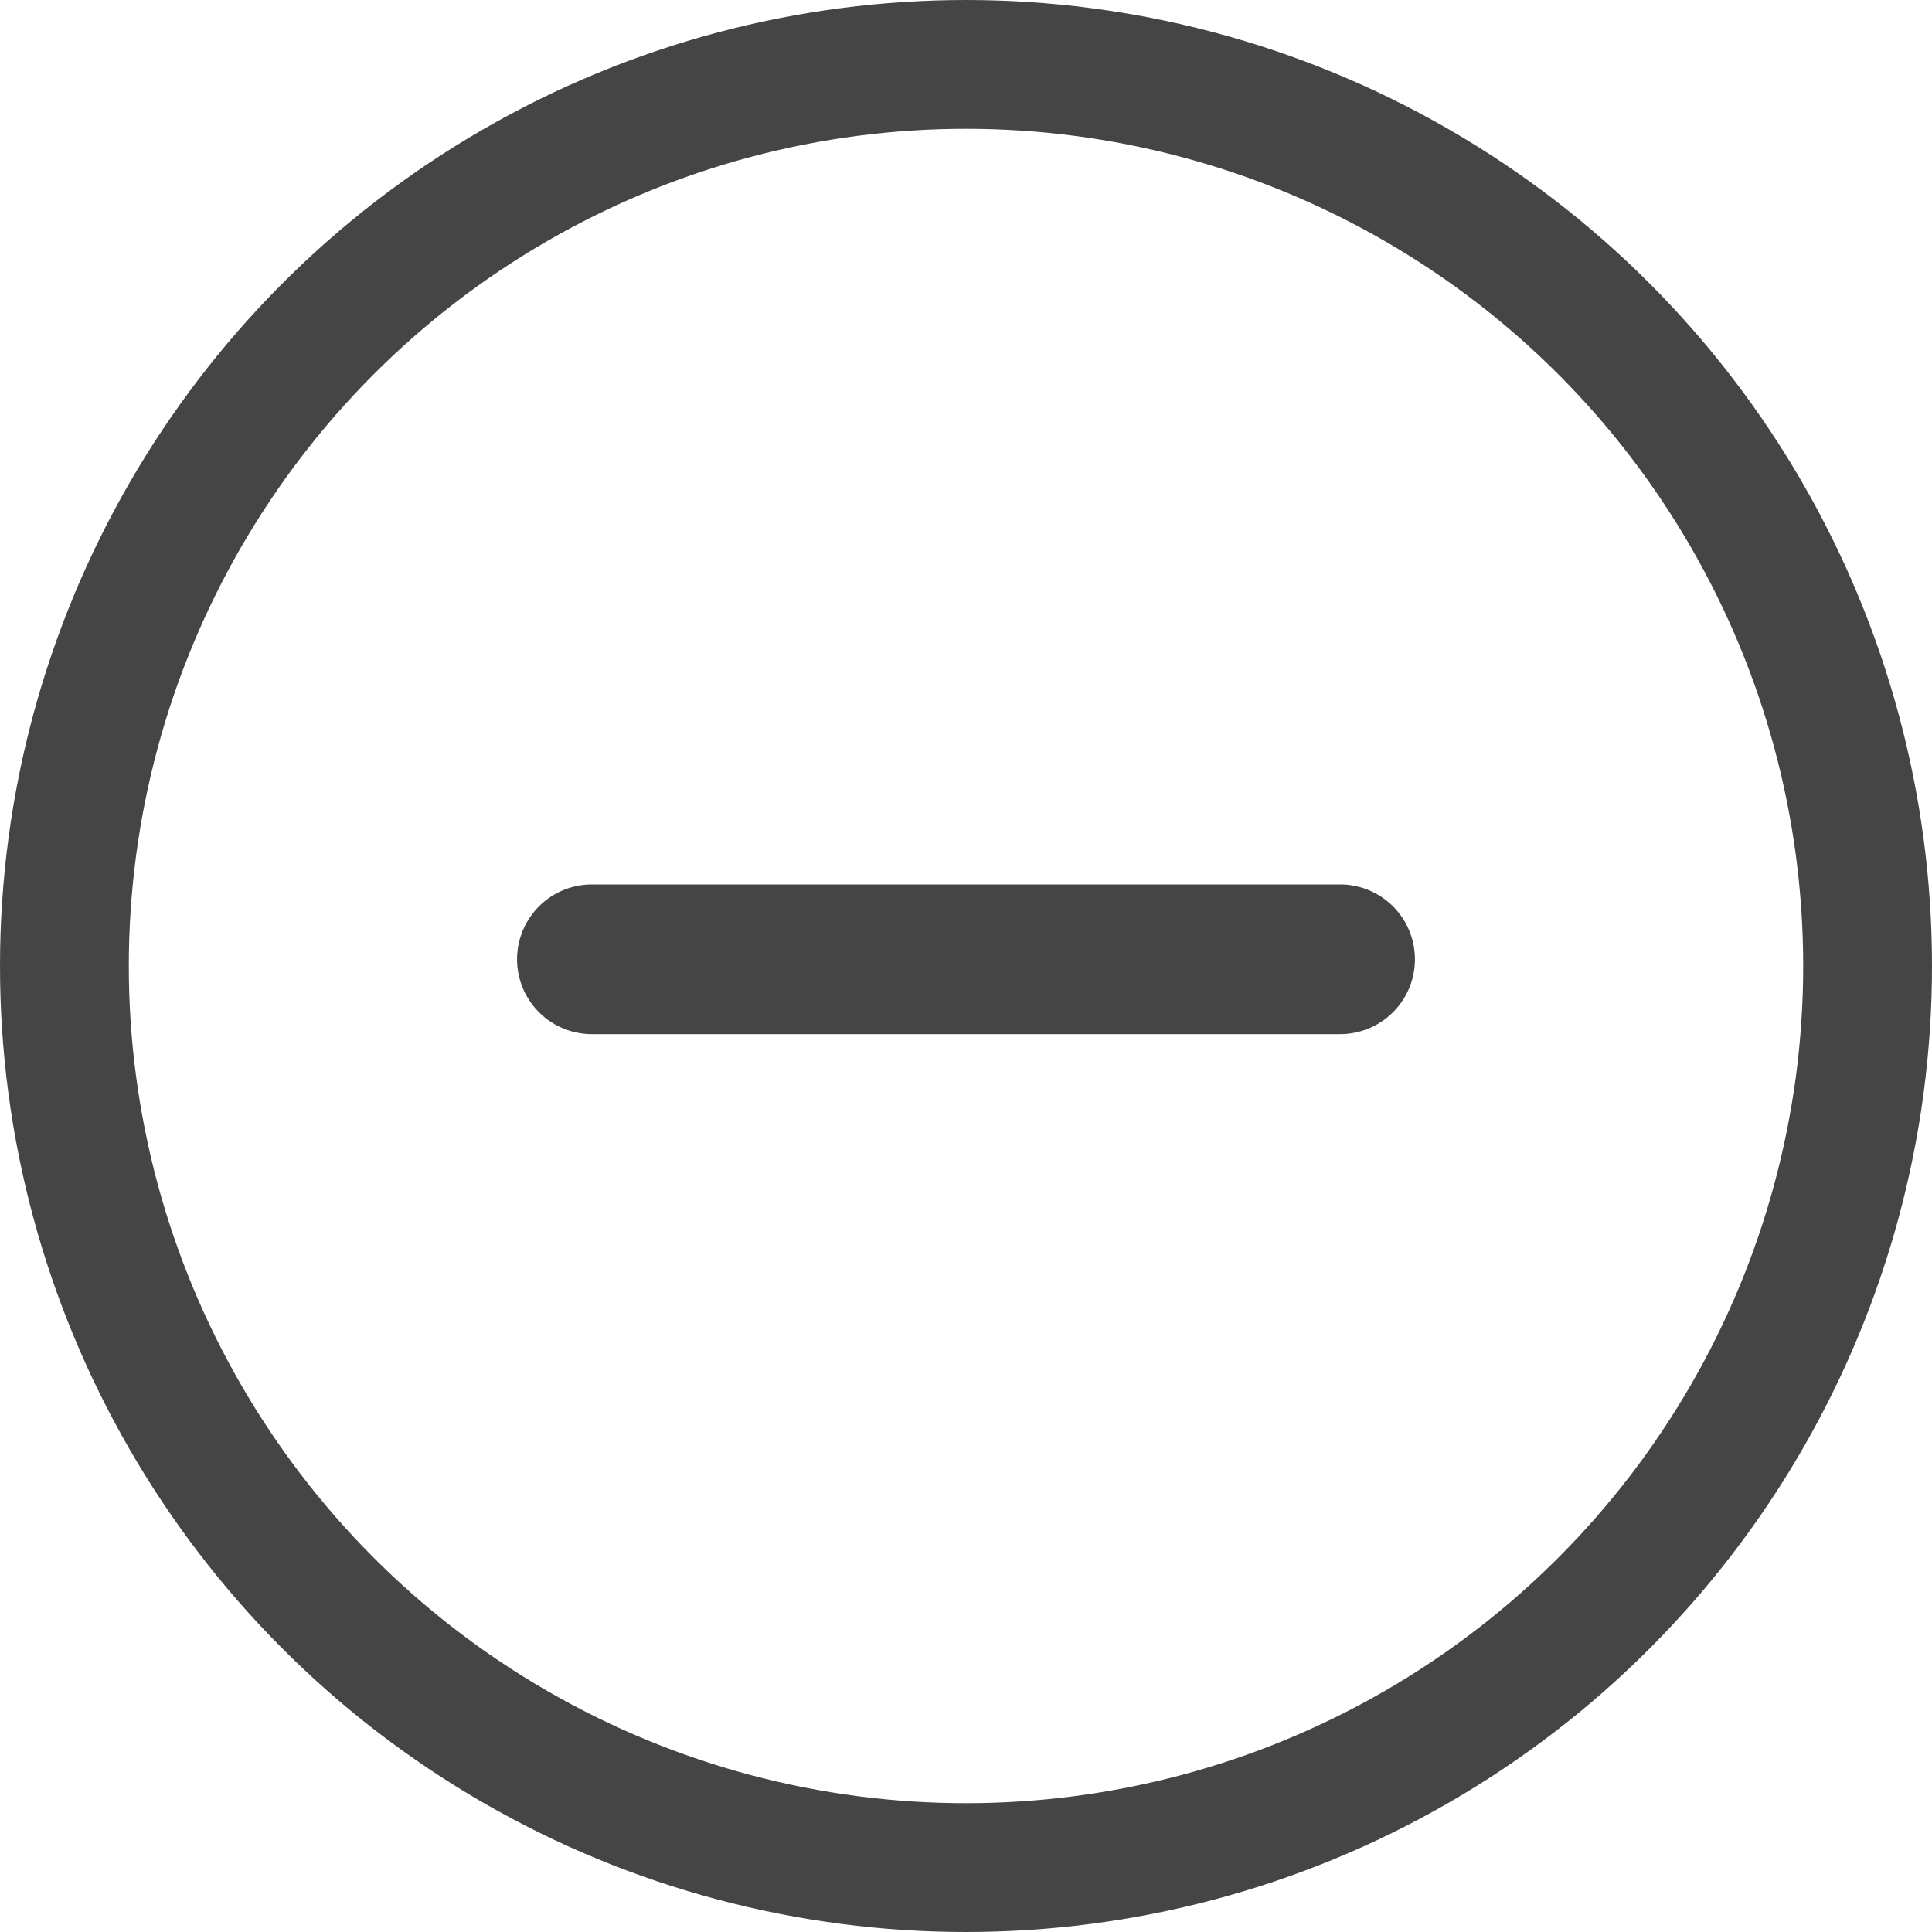 <svg id="ico_page_minus_on" xmlns="http://www.w3.org/2000/svg" width="30" height="30" viewBox="0 0 30 30">
  <g id="타원_408" data-name="타원 408" fill="none" stroke="#454545" stroke-width="2">
    <circle cx="15" cy="15" r="15" stroke="none"/>
    <circle cx="15" cy="15" r="14" fill="none"/>
  </g>
  <path id="패스_1824" data-name="패스 1824" d="M20.809,13.734H9.191a1.162,1.162,0,1,0,0,2.324H20.809a1.162,1.162,0,0,0,0-2.324Z" fill="#454545"/>
</svg>
